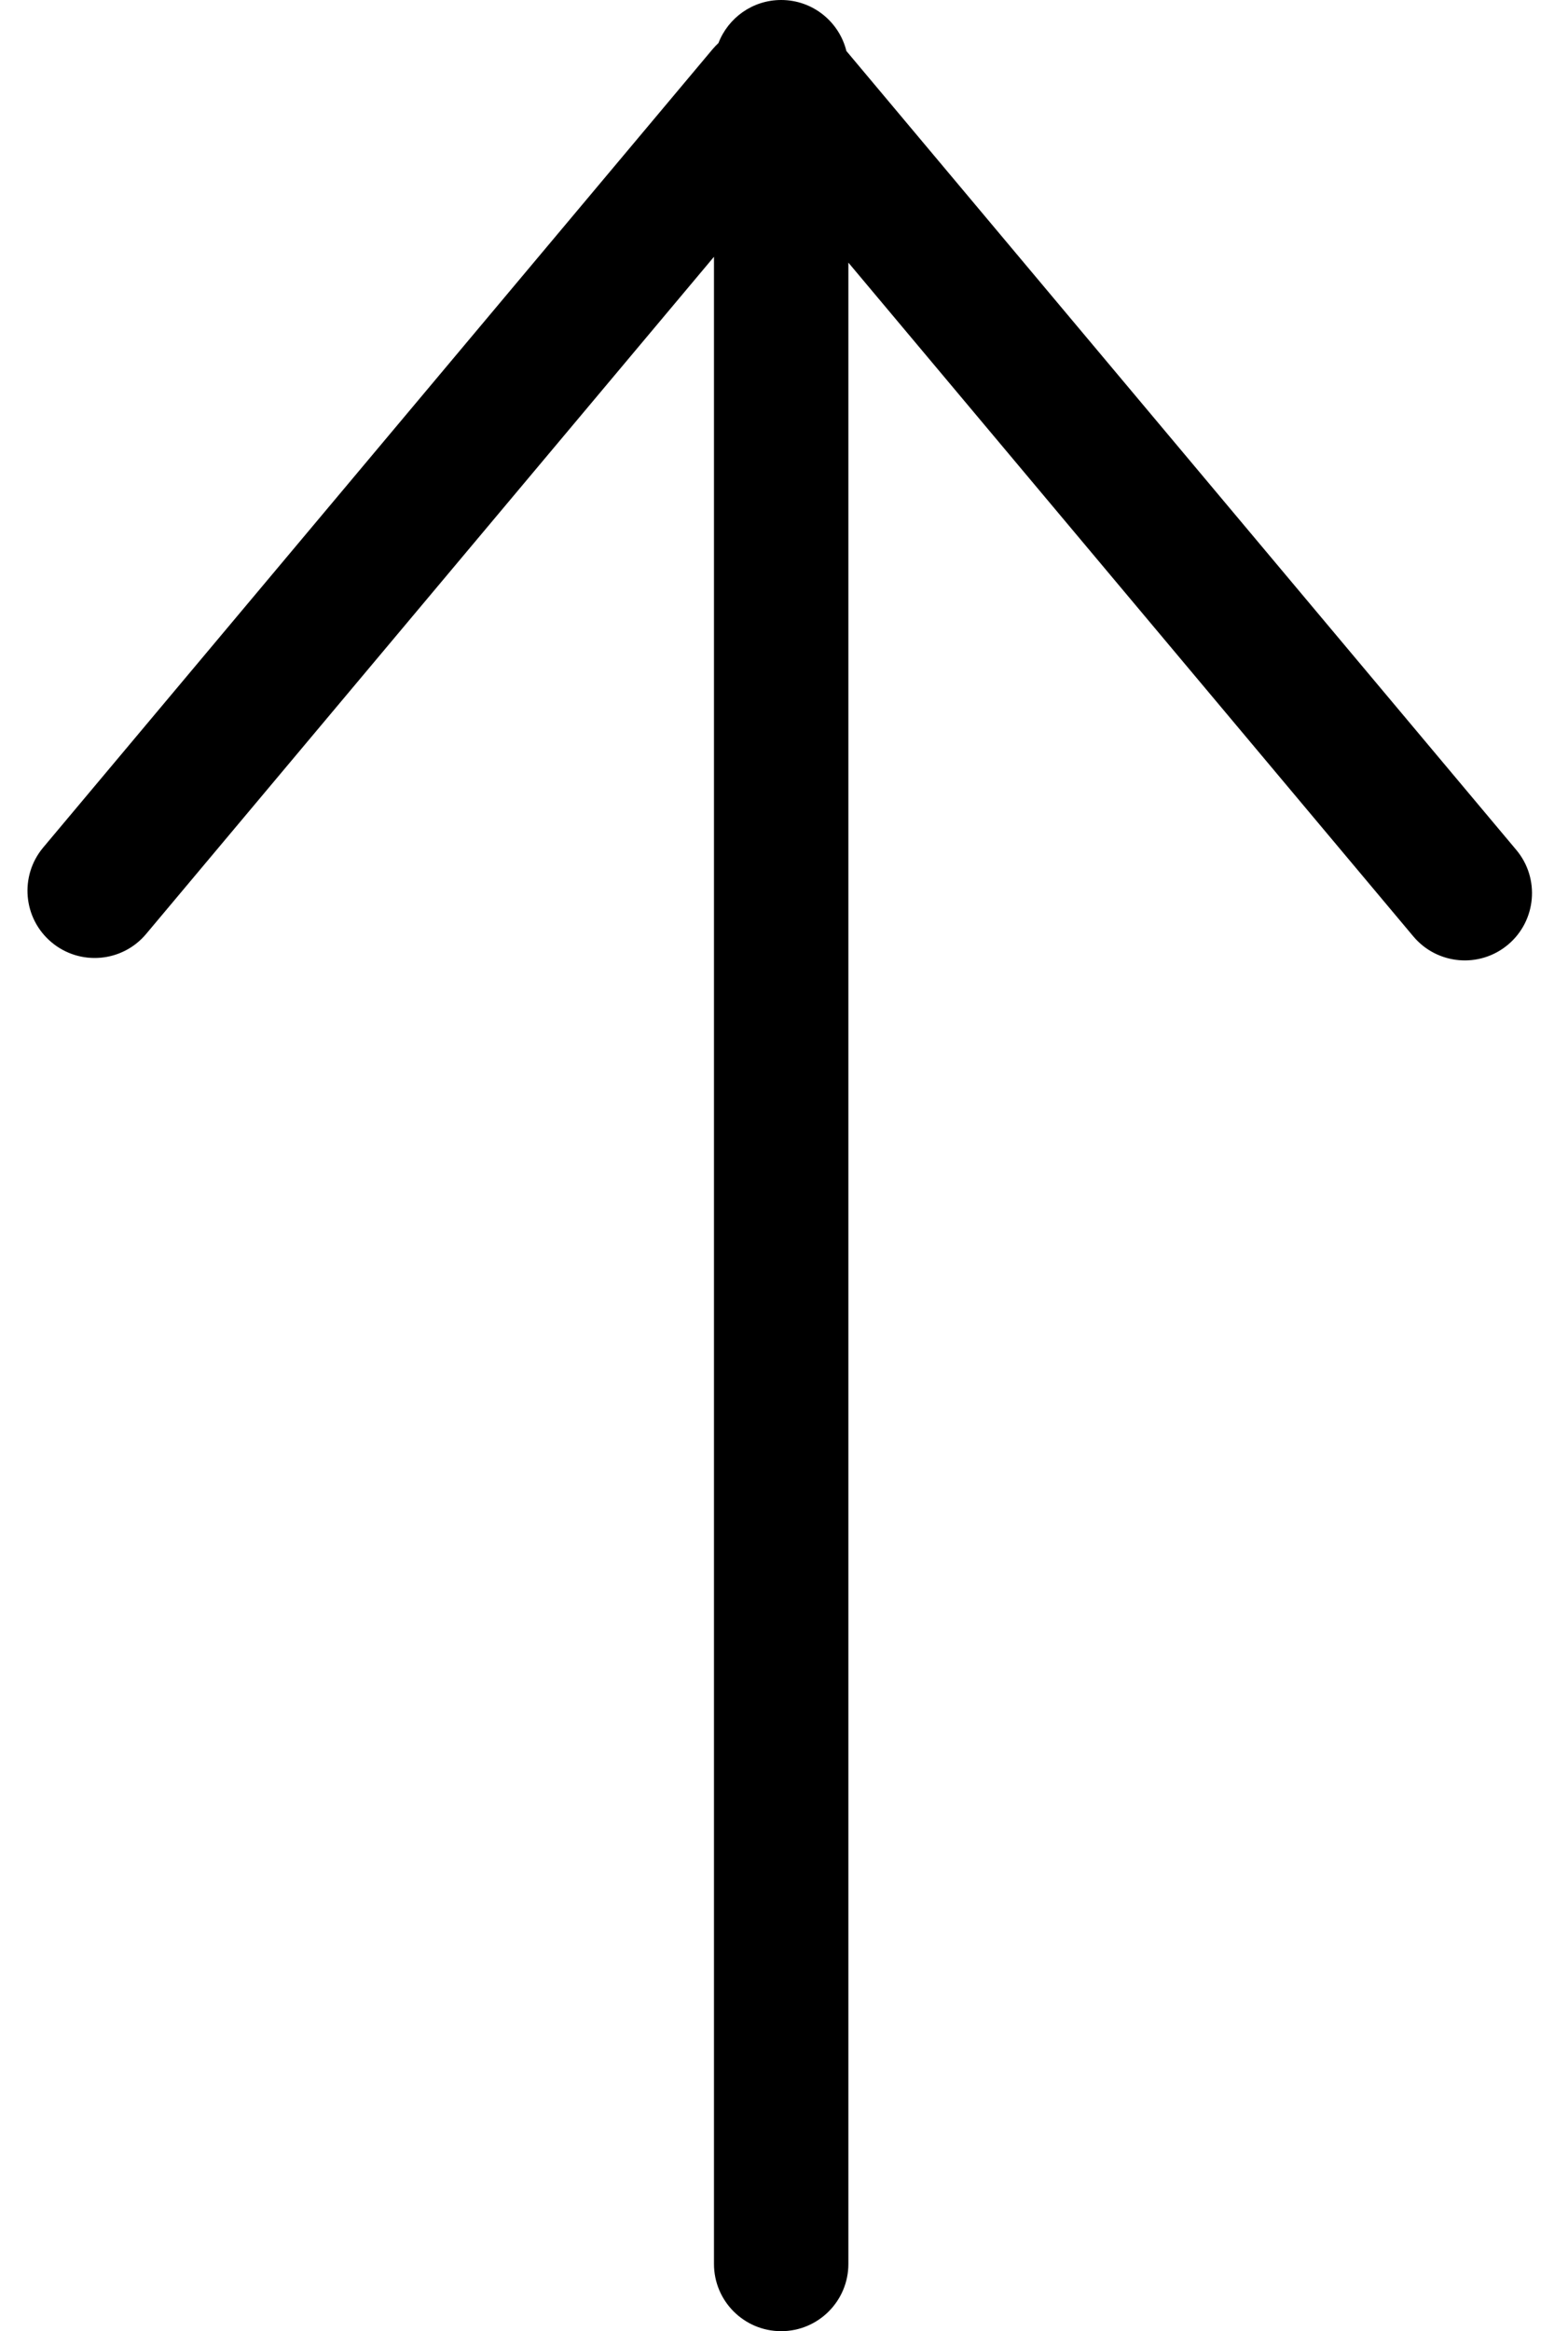 <svg width="35" height="52" viewBox="0 0 35 52" fill="none" xmlns="http://www.w3.org/2000/svg">
<path fill-rule="evenodd" clip-rule="evenodd" d="M18.893 1.139C18.732 0.485 18.141 0 17.437 0C16.799 0 16.254 0.398 16.037 0.96C15.992 1.002 15.949 1.047 15.908 1.095L0.964 18.905C0.432 19.54 0.514 20.486 1.149 21.018C1.784 21.551 2.73 21.468 3.262 20.833L15.937 5.728V50.5C15.937 51.328 16.608 52 17.437 52C18.265 52 18.937 51.328 18.937 50.5L18.937 5.858L31.547 20.887C32.08 21.522 33.026 21.605 33.661 21.072C34.295 20.54 34.378 19.593 33.846 18.959L18.902 1.149C18.899 1.146 18.896 1.143 18.893 1.139Z" fill="black"/>
</svg>
